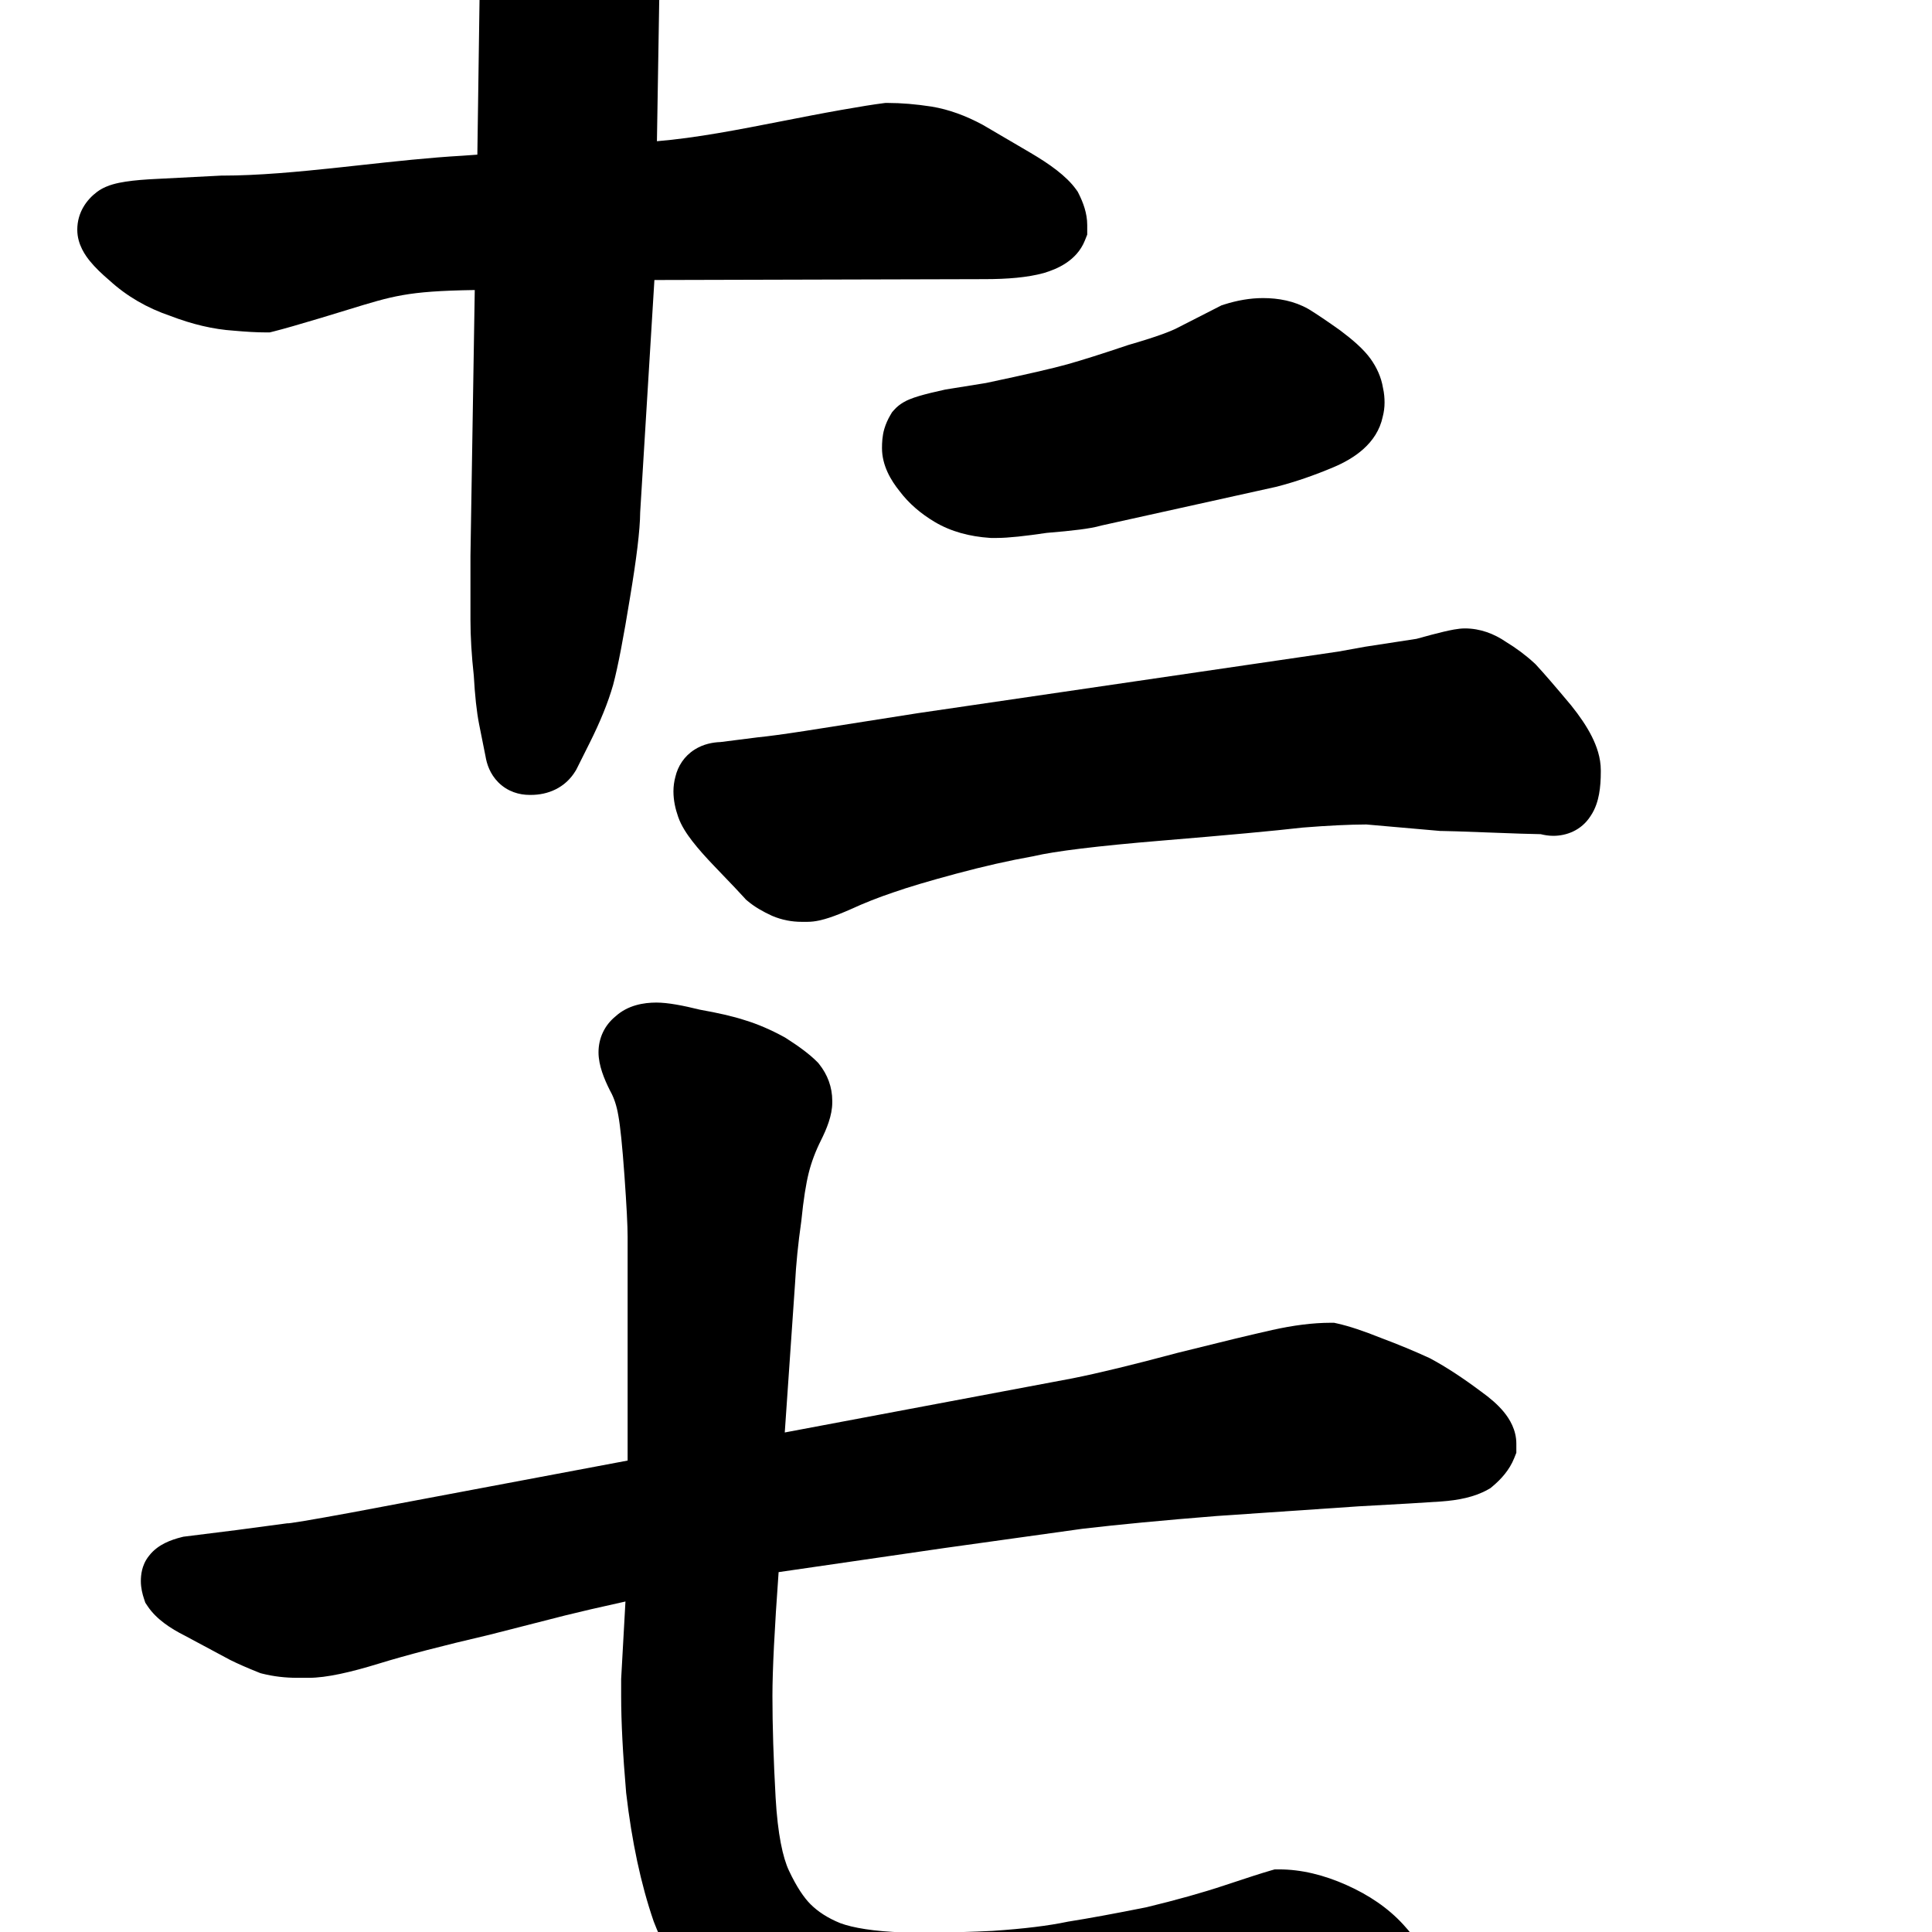 <svg width="350" height="350" viewBox="0 0 350 350" fill="none" xmlns="http://www.w3.org/2000/svg">
<path d="M118.906 181.625C116.62 181.625 113.739 182.086 111.496 184.134C109.52 185.751 108.426 188.061 108.426 190.641C108.426 193.019 109.473 195.499 110.471 197.495L110.525 197.602L110.583 197.706C111.204 198.825 111.711 200.258 112.016 202.092L112.023 202.132L112.03 202.171C112.361 203.991 112.736 207.527 113.127 213.005C113.518 218.482 113.699 222.111 113.699 224.039V264.595L63.711 274.001L63.7 274.003C60.005 274.684 57.163 275.189 55.16 275.523C54.155 275.691 53.39 275.81 52.848 275.886C52.546 275.928 52.373 275.948 52.297 275.957C52.28 275.959 52.267 275.96 52.26 275.961H52.037L42.909 277.178L33.227 278.388L32.904 278.469C31.899 278.72 30.847 279.058 29.874 279.545C29.041 279.961 27.899 280.667 26.991 281.857C26.244 282.779 25.912 283.739 25.753 284.375C25.558 285.155 25.516 285.883 25.516 286.441C25.516 287.664 25.804 288.785 26.091 289.646L26.324 290.344L26.732 290.957C28.314 293.33 30.909 295.02 33.464 296.305L41.67 300.701L41.739 300.736C43.104 301.418 44.823 302.165 46.844 302.974L47.191 303.112L47.553 303.203C49.589 303.712 51.7 303.953 53.867 303.953H55.918C59.158 303.953 63.559 302.938 68.668 301.366C73.572 299.857 80.171 298.132 88.511 296.193L88.569 296.18L102.369 292.656L102.382 292.653C104.999 291.999 108.636 291.157 113.307 290.127L112.527 304.16V307.242C112.527 311.95 112.833 317.784 113.426 324.704L113.433 324.787L113.443 324.87C114.453 333.558 116.086 341.285 118.392 347.995L118.427 348.094L118.465 348.193C121.048 354.866 124.608 360.438 129.289 364.651L129.457 364.801L129.636 364.937C134.106 368.343 138.908 371.12 144.037 373.257L144.222 373.334L144.413 373.397C149.44 375.073 155.109 376.405 161.39 377.418L161.464 377.43L161.539 377.44C167.685 378.26 174.476 378.66 181.895 378.66H185.996C192.039 378.66 198.081 378.358 204.121 377.754L204.136 377.753L204.15 377.751C211.628 376.964 217.803 376.169 222.642 375.363C227.437 374.564 232.886 373.473 238.981 372.098C244.922 370.944 250.024 369.444 253.247 367.165C256.159 365.273 258.879 362.257 258.879 357.926C258.879 355.874 258.104 354.085 257.333 352.753C256.526 351.358 255.438 349.982 254.211 348.643C251.456 345.638 247.958 343.28 243.894 341.474C239.833 339.669 235.75 338.656 231.699 338.656H230.929L230.188 338.868C228.687 339.297 225.838 340.215 221.757 341.575C217.868 342.871 213.178 344.189 207.662 345.523C201.888 346.677 197.22 347.532 193.634 348.099L193.496 348.12L193.359 348.149C190.007 348.855 185.519 349.417 179.816 349.798C176.008 349.988 172.405 350.082 169.004 350.082H163.824C158.275 349.892 154.527 349.248 152.239 348.402C149.931 347.471 148.164 346.3 146.819 344.955C145.67 343.806 144.334 341.878 142.926 338.885C141.821 336.537 140.89 332.315 140.511 325.682C140.124 318.727 139.934 312.584 139.934 307.242C139.934 302.63 140.3 295.181 141.054 284.805L170.936 280.463L170.967 280.458L196.072 276.955C202.605 276.188 210.705 275.416 220.387 274.641L246.097 272.888C253.3 272.499 258.312 272.204 261.095 272.006C264.129 271.789 267.154 271.219 269.584 269.83L270.005 269.59L270.376 269.28C271.955 267.964 273.458 266.288 274.306 264.168L274.699 263.184V261.539C274.699 259.028 273.476 257.055 272.419 255.772C271.322 254.44 269.893 253.229 268.348 252.122C265.094 249.683 262.043 247.675 259.209 246.15L259.06 246.069L258.906 245.998C256.239 244.768 253.299 243.551 250.092 242.348C247.082 241.146 244.439 240.246 242.267 239.764L241.678 239.633H241.074C237.835 239.633 234.298 240.093 230.506 240.936C226.914 241.734 221.19 243.116 213.373 245.07L213.327 245.082L213.282 245.094C205.341 247.224 199.035 248.751 194.323 249.694L142.168 259.506L144.025 232.576L144.028 232.531C144.213 229.001 144.586 225.259 145.152 221.301L145.168 221.186L145.18 221.071C145.558 217.288 146.014 214.459 146.508 212.482C146.988 210.559 147.721 208.592 148.728 206.577C149.726 204.581 150.773 202.101 150.773 199.723V199.43C150.773 196.922 149.902 194.653 148.396 192.771L148.206 192.533L147.991 192.318C146.586 190.913 144.621 189.486 142.367 188.051L142.21 187.952L142.048 187.863C139.655 186.558 137.278 185.524 134.921 184.81C132.829 184.121 130.073 183.499 126.79 182.914C123.732 182.156 120.974 181.625 118.906 181.625Z" fill="black"/>
<path d="M82.051 -33.356C82.914 -31.631 83.69 -29.913 84.382 -28.204C84.853 -26.59 85.263 -24.776 85.601 -22.748L85.641 -22.512L85.699 -22.279C86.208 -20.241 86.544 -18.217 86.712 -16.205C86.888 -14.095 86.984 -11.359 86.984 -7.956L86.477 28.017L83.811 28.207C77.786 28.551 71.436 29.245 65.25 29.923C63.962 30.064 62.681 30.204 61.412 30.34C53.916 31.143 46.754 31.812 40.215 31.812H40.061L28.517 32.405L28.499 32.405C26.266 32.507 24.321 32.666 22.75 32.908C21.965 33.029 21.156 33.187 20.394 33.411C19.738 33.604 18.622 33.983 17.572 34.77C15.699 36.175 14 38.483 14 41.621C14 44.346 15.559 46.402 16.296 47.309C17.245 48.477 18.479 49.652 19.837 50.807C22.988 53.69 26.689 55.819 30.851 57.227C34.753 58.731 38.608 59.662 42.389 59.908C44.594 60.107 46.524 60.219 48.125 60.219H48.864L49.58 60.04C51.294 59.611 54.151 58.792 58.052 57.622C59.919 57.062 61.519 56.57 62.932 56.135C67.271 54.801 69.846 54.009 72.928 53.467C76.028 52.921 79.659 52.639 86.007 52.541L85.227 100.748V112.223C85.227 115.366 85.433 118.758 85.831 122.388C86.032 125.936 86.342 128.941 86.808 131.27L87.954 137C88.183 138.41 88.772 140.226 90.28 141.734C91.978 143.432 94.097 144.004 95.914 144.004H96.207C99.187 144.004 102.379 142.797 104.282 139.626L104.4 139.428L106.847 134.535C108.713 130.803 110.145 127.322 111.058 124.125L111.073 124.074L111.086 124.023C111.953 120.775 112.968 115.435 114.139 108.216C115.282 101.359 115.95 96.097 115.976 92.79L118.551 50.727L178.363 50.57H178.37C182.471 50.57 186.116 50.273 189.024 49.48L189.097 49.46L189.169 49.438C191.373 48.777 195.04 47.307 196.532 43.576L196.961 42.503V40.762C196.961 38.621 196.204 36.66 195.449 35.149L195.238 34.728L194.964 34.345C193.181 31.848 190.023 29.647 186.679 27.68L178.081 22.64L177.985 22.588C174.986 20.973 171.919 19.835 168.803 19.316L168.766 19.31L168.729 19.304C165.944 18.876 163.291 18.648 160.785 18.648H160.412L160.041 18.695C158.319 18.91 155.753 19.323 152.418 19.912C148.796 20.551 145.217 21.252 141.698 21.942C133.777 23.495 126.156 24.989 119.009 25.582L119.492 -4.057V-4.105C119.492 -7.342 119.589 -9.753 119.755 -11.419L119.76 -11.468L119.764 -11.517C119.932 -13.531 120.371 -16.401 121.133 -20.214L121.162 -20.357L121.184 -20.501C121.739 -24.201 122.407 -26.391 122.96 -27.496C123.96 -29.497 125.059 -32.069 125.059 -34.574C125.059 -35.331 124.948 -36.344 124.528 -37.395C124.135 -38.972 123.318 -40.241 122.54 -41.16C121.494 -42.397 120.184 -43.41 118.878 -44.251C116.544 -45.872 114.064 -47.169 111.441 -48.123L111.365 -48.151L111.288 -48.176C108.624 -49.064 105.615 -49.81 102.293 -50.432C99.095 -51.032 96.079 -51.535 93.247 -51.94L92.825 -52H92.398C90.846 -52 89.362 -51.919 88.02 -51.707C86.762 -51.508 85.185 -51.13 83.745 -50.266L83.399 -50.058L83.084 -49.806C81.537 -48.569 79.367 -46.248 79.367 -42.777V-39.017L80.001 -37.75C80.335 -37.082 80.975 -35.714 81.956 -33.556L82.002 -33.455L82.051 -33.356Z" fill="black"/>
<path d="M242.464 118.037L166.273 129.198L145.719 132.433L145.707 132.435C141.909 133.018 139.139 133.39 137.331 133.569L137.251 133.577L130.52 134.43C129.145 134.479 127.439 134.778 125.835 135.793C123.943 136.991 122.805 138.797 122.352 140.726C122.123 141.573 122 142.456 122 143.362C122 144.999 122.356 146.564 122.856 147.981C123.424 149.627 124.475 151.161 125.428 152.395C126.481 153.758 127.833 155.277 129.422 156.929C132.473 160.099 134.233 161.959 134.831 162.633L135.117 162.955L135.446 163.233C136.715 164.304 138.234 165.156 139.767 165.862L139.855 165.902L139.943 165.94C141.637 166.655 143.42 167 145.237 167H146.281C147.744 167 149.179 166.593 150.191 166.262C151.35 165.883 152.667 165.357 154.097 164.727L154.143 164.707L154.188 164.686C156.533 163.606 159.063 162.605 161.781 161.687L161.817 161.675L161.853 161.662C164.426 160.757 168.202 159.627 173.257 158.269C178.226 156.935 182.814 155.897 187.028 155.148L187.188 155.12L187.348 155.083C191.031 154.219 198.612 153.265 210.499 152.281C222.264 151.307 230.786 150.52 236.007 149.922C240.611 149.554 244.442 149.372 247.528 149.362L260.929 150.537H261.192C261.974 150.537 264.842 150.628 270.015 150.827C274.213 150.992 277.273 151.091 279.114 151.118C279.779 151.285 280.559 151.419 281.388 151.419C283.771 151.419 286.468 150.444 288.133 147.852C289.075 146.472 289.477 144.975 289.682 143.866C289.917 142.596 290 141.221 290 139.834V139.54C290 137.263 289.248 135.152 288.356 133.383C287.438 131.565 286.17 129.713 284.678 127.851L284.639 127.802L284.599 127.754C281.81 124.418 279.689 121.959 278.294 120.459L278.136 120.29L277.966 120.134C276.413 118.703 274.69 117.421 272.816 116.278C270.68 114.818 268.17 113.844 265.371 113.844C264.142 113.844 262.618 114.184 261.514 114.444C260.222 114.749 258.579 115.182 256.614 115.732L247.319 117.159L242.464 118.037Z" fill="black"/>
<path d="M199.531 95.202L231.256 88.177L231.361 88.149C234.694 87.284 238.104 86.107 241.588 84.636C245.202 83.111 249.461 80.398 250.495 75.489C250.71 74.667 250.826 73.812 250.826 72.935C250.826 72.146 250.764 71.234 250.545 70.291C250.224 68.309 249.393 66.554 248.324 65.049C247.048 63.255 244.999 61.513 242.856 59.905L242.794 59.858L242.731 59.813C240.488 58.219 238.619 56.952 237.171 56.063L237.073 56.003L236.974 55.947C234.448 54.526 231.621 54 228.808 54C226.461 54 224.104 54.424 221.774 55.162L221.3 55.312L213.334 59.378L213.298 59.397C212.039 60.061 209.263 61.096 204.512 62.466L204.382 62.504L204.254 62.547C199.652 64.101 196.048 65.24 193.406 65.983C190.853 66.702 185.975 67.831 178.613 69.386L171.282 70.565L171.12 70.6C169.269 71.003 167.706 71.384 166.505 71.741C165.915 71.917 165.289 72.124 164.71 72.368L164.676 72.382C164.342 72.522 163.034 73.068 161.992 74.242L161.609 74.673L161.315 75.169C160.859 75.938 160.474 76.782 160.202 77.699C159.834 78.941 159.781 80.231 159.781 81.166C159.781 84.354 161.404 87.032 162.958 88.965C164.656 91.223 166.831 93.065 169.326 94.552C172.297 96.322 175.706 97.198 179.306 97.442L179.507 97.455H180.58C182.663 97.455 185.774 97.107 189.62 96.538C192.016 96.343 194.029 96.143 195.63 95.936C196.971 95.761 198.384 95.54 199.531 95.202Z" fill="black"/>
</svg>
